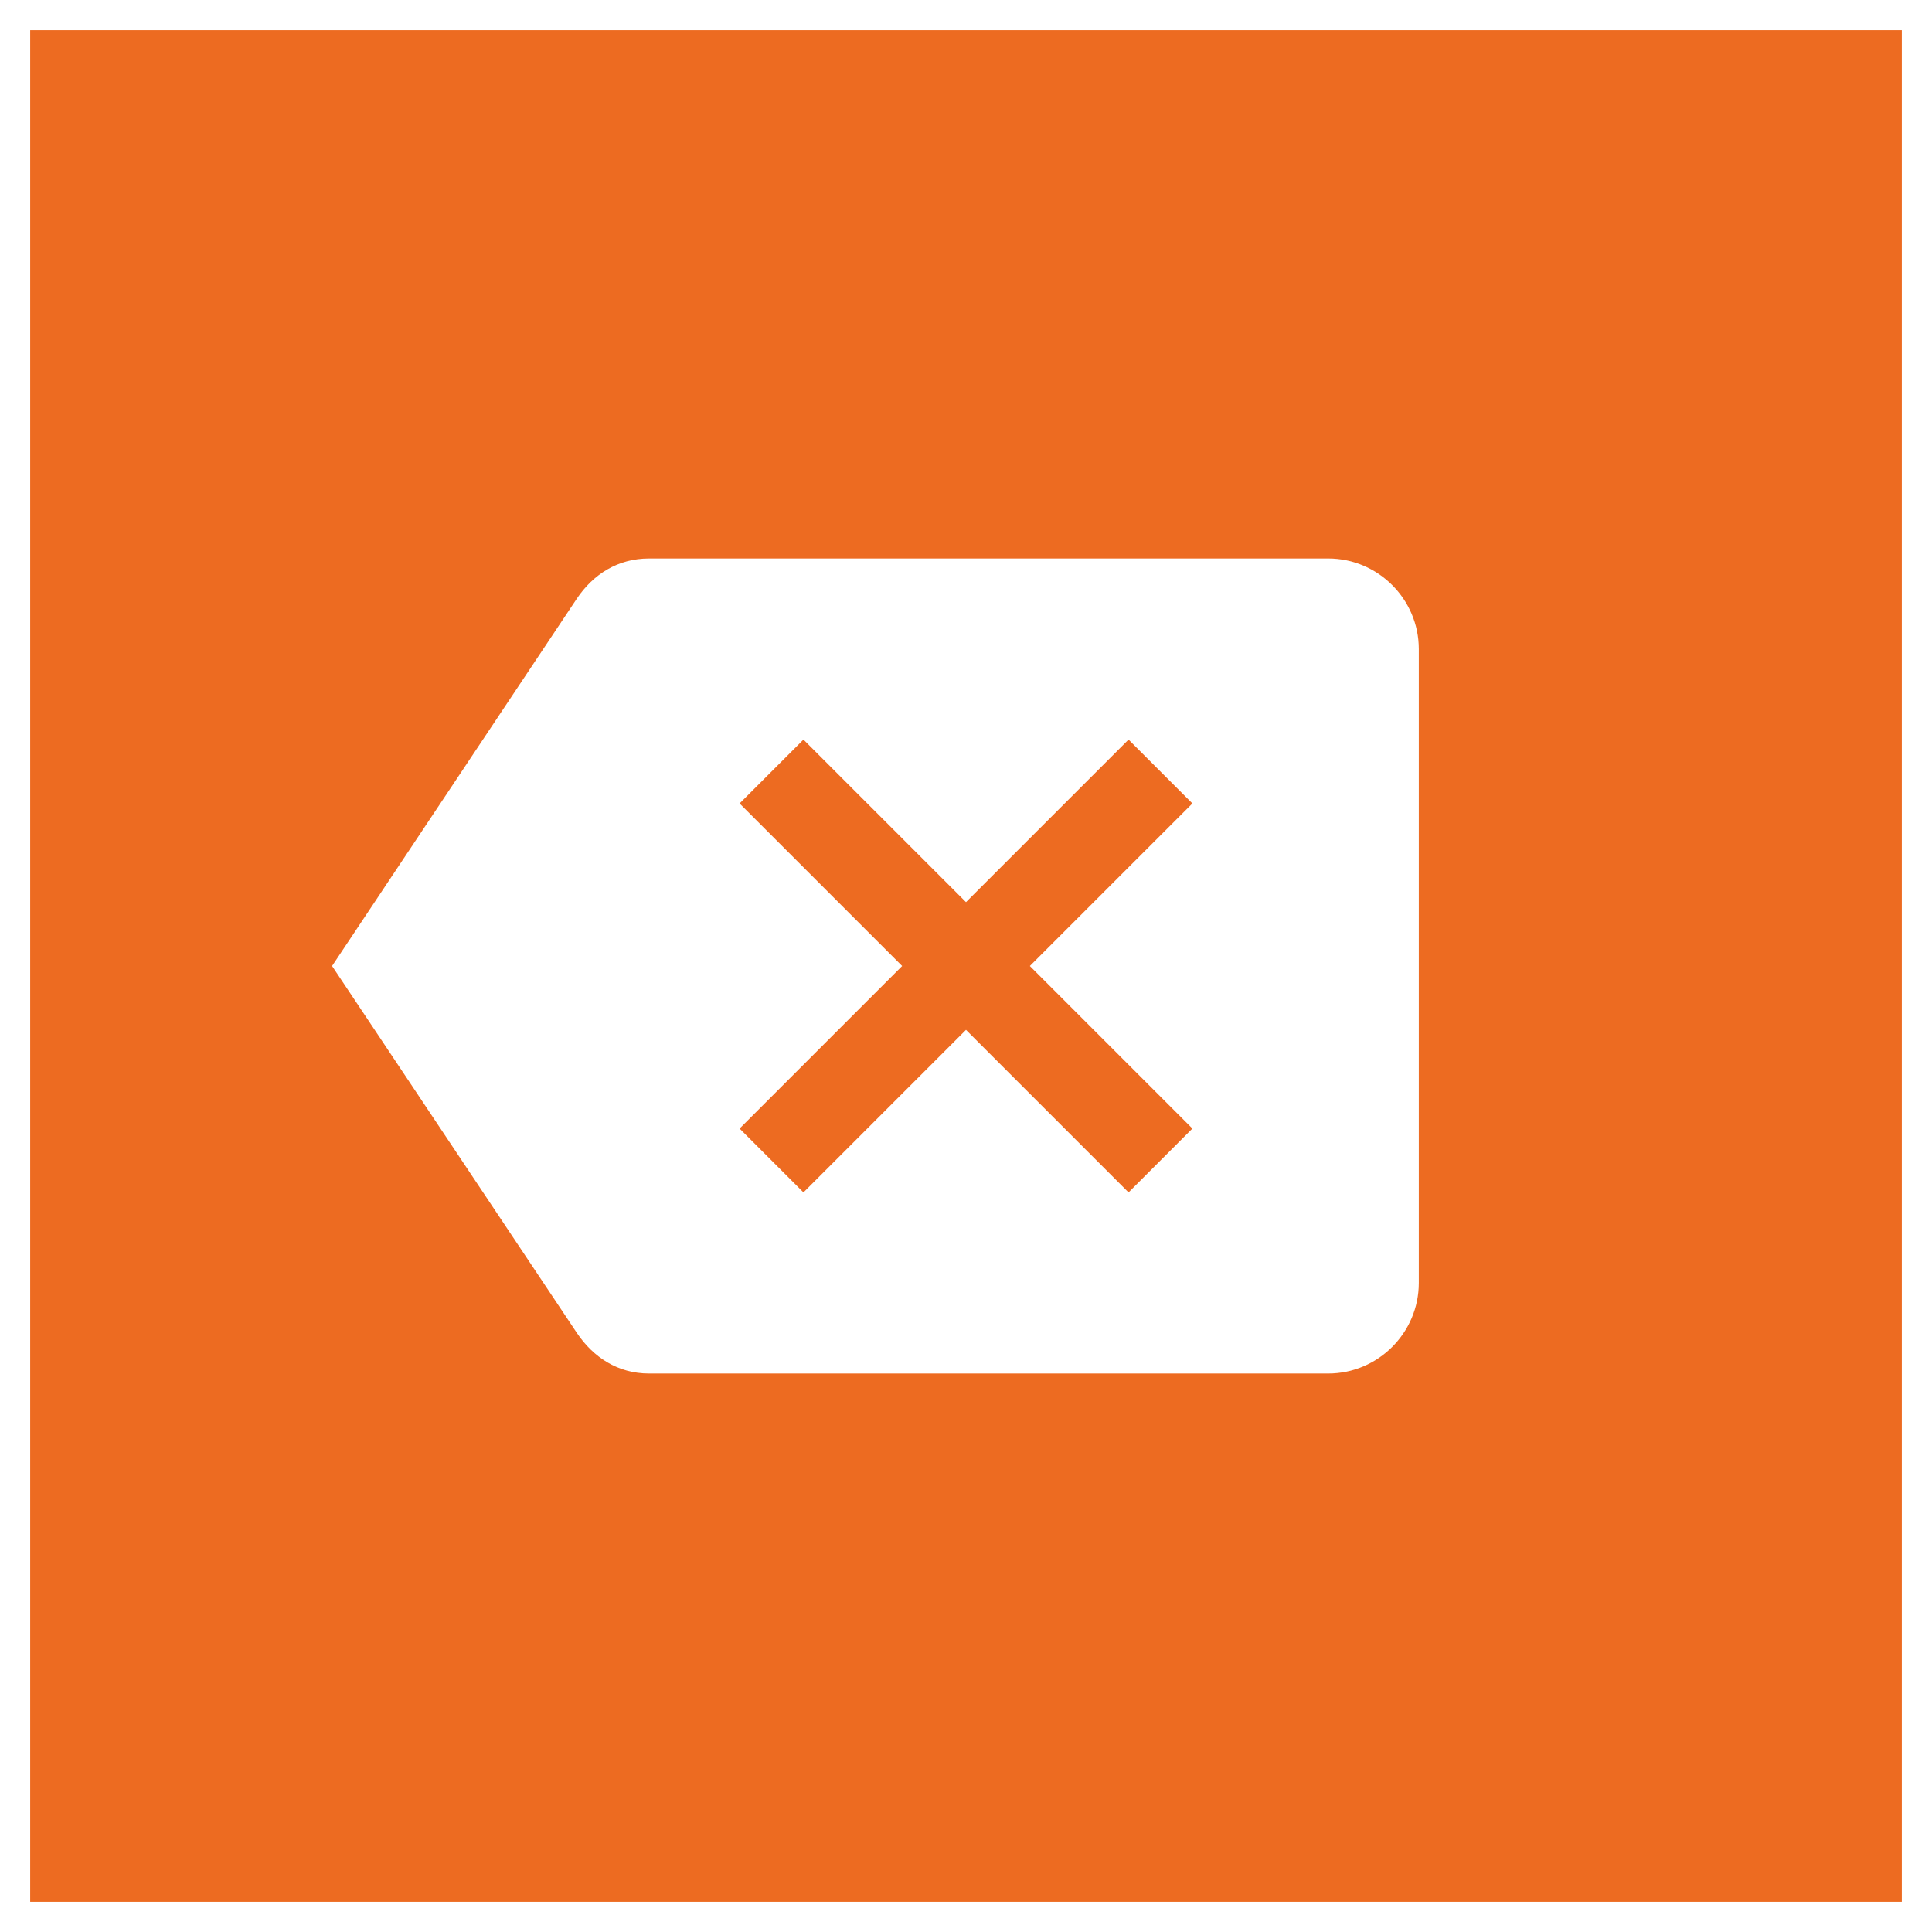 <?xml version="1.0" encoding="utf-8"?>
<!-- Generator: Adobe Illustrator 16.0.3, SVG Export Plug-In . SVG Version: 6.00 Build 0)  -->
<!DOCTYPE svg PUBLIC "-//W3C//DTD SVG 1.1//EN" "http://www.w3.org/Graphics/SVG/1.1/DTD/svg11.dtd">
<svg version="1.1" id="Layer_1" xmlns="http://www.w3.org/2000/svg" xmlns:xlink="http://www.w3.org/1999/xlink" x="0px" y="0px"
	 width="1280px" height="1280px" viewBox="0 0 1280 1280" enable-background="new 0 0 1280 1280" xml:space="preserve">
<g>
	<polygon fill="#ED6B21" points="747.696,490 640,597.696 532.304,490 490,532.304 597.696,640 490,747.696 
		532.304,790 640,682.304 747.696,790 790,747.696 682.304,640 790,532.304 	"/>
	<path fill="#ED6B21" d="M20,20v1240h1240V20H20z M940,850c0,32.988-27.012,60-60,60H430
		c-20.683,0-36.915-10.781-47.696-26.719L220,640l162.304-243.604C393.085,380.489,409.317,370,430,370
		h450c32.988,0,60,27.011,60,60V850z"/>
</g>
</svg>
